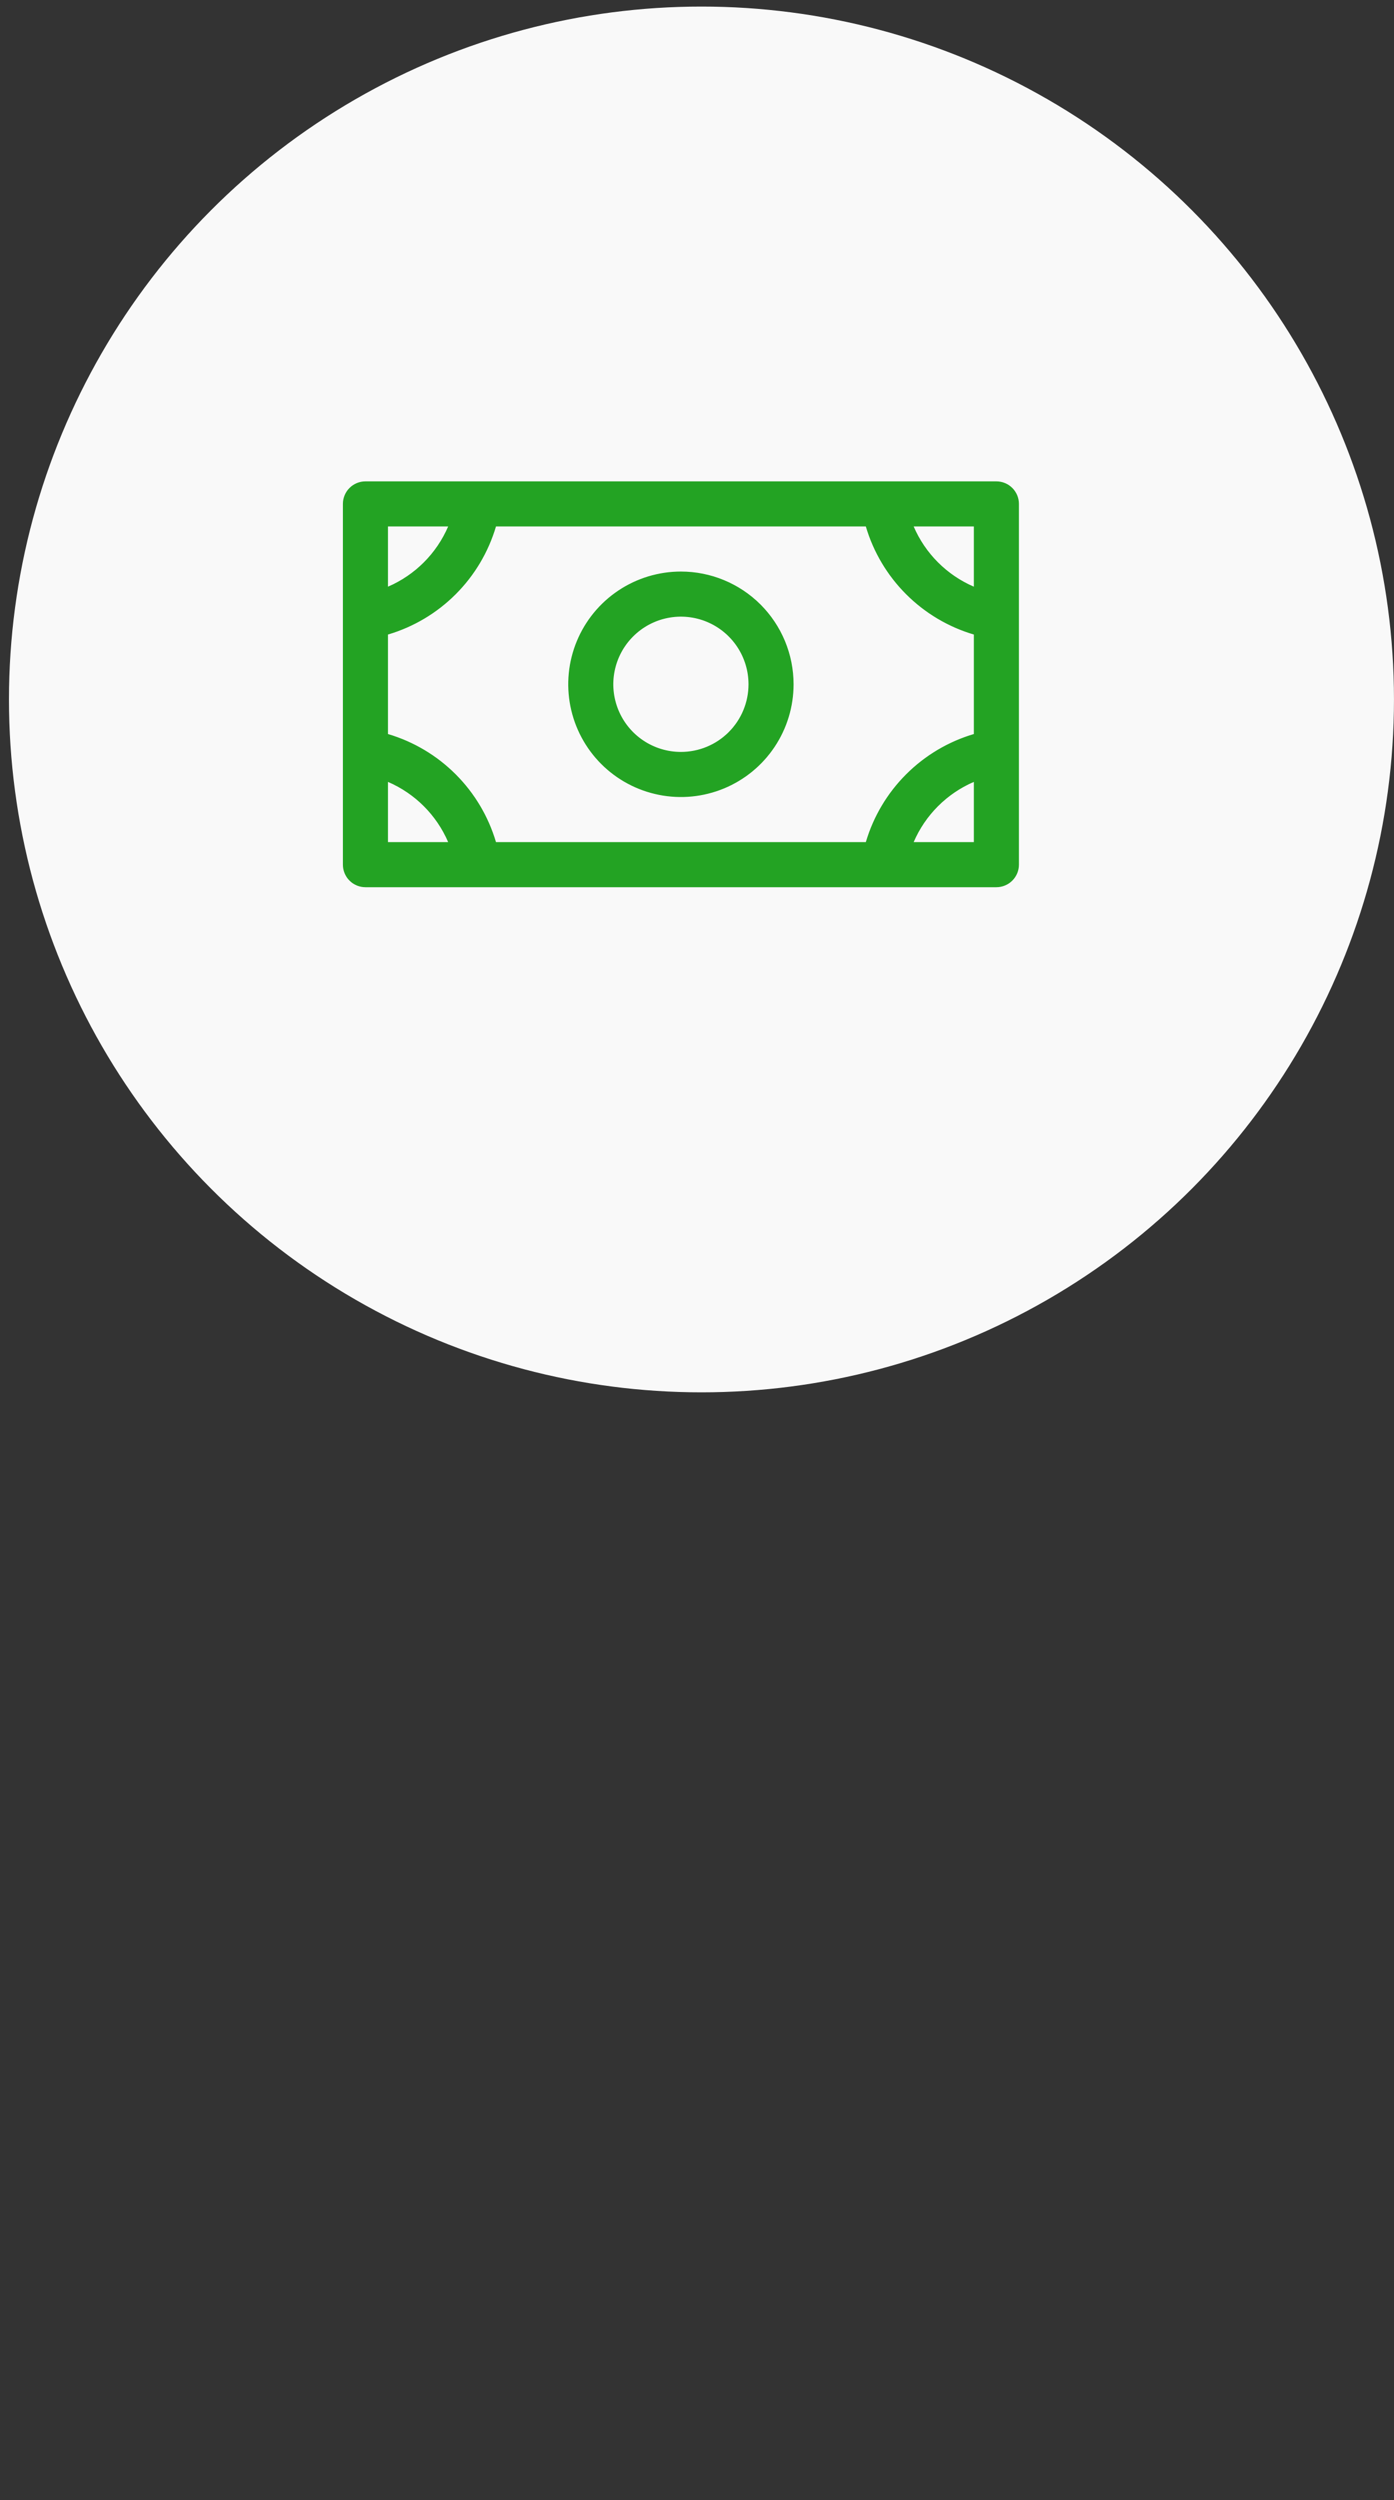 <svg width="106" height="190" viewBox="0 0 106 190" fill="none" xmlns="http://www.w3.org/2000/svg">
<rect x="0" y="0" width="106" height="190" fill="#333333" stroke="none"/>
<circle cx="53.34" cy="53.157" r="52.658" fill="#F9F9F9"/>
<path d="M51.777 43.437C50.082 43.437 48.426 43.94 47.017 44.881C45.608 45.822 44.51 47.16 43.861 48.726C43.213 50.291 43.043 52.014 43.374 53.676C43.704 55.338 44.52 56.864 45.718 58.063C46.917 59.261 48.443 60.077 50.105 60.407C51.767 60.738 53.49 60.568 55.055 59.92C56.621 59.271 57.959 58.173 58.9 56.764C59.842 55.355 60.344 53.699 60.344 52.005C60.344 49.732 59.441 47.553 57.835 45.946C56.228 44.34 54.049 43.437 51.777 43.437ZM51.777 57.145C50.76 57.145 49.766 56.843 48.921 56.279C48.075 55.714 47.416 54.911 47.028 53.972C46.638 53.032 46.537 51.999 46.735 51.002C46.933 50.005 47.423 49.089 48.142 48.37C48.861 47.651 49.777 47.161 50.774 46.963C51.771 46.764 52.804 46.866 53.744 47.255C54.683 47.644 55.486 48.303 56.051 49.149C56.616 49.994 56.917 50.988 56.917 52.005C56.917 53.368 56.376 54.675 55.411 55.639C54.447 56.603 53.14 57.145 51.777 57.145ZM75.766 36.583H27.788C27.333 36.583 26.897 36.764 26.576 37.085C26.255 37.406 26.074 37.842 26.074 38.297V65.712C26.074 66.167 26.255 66.603 26.576 66.924C26.897 67.245 27.333 67.426 27.788 67.426H75.766C76.22 67.426 76.656 67.245 76.977 66.924C77.299 66.603 77.479 66.167 77.479 65.712V38.297C77.479 37.842 77.299 37.406 76.977 37.085C76.656 36.764 76.22 36.583 75.766 36.583ZM65.838 63.999H37.715C37.14 62.053 36.087 60.282 34.652 58.848C33.218 57.413 31.447 56.36 29.501 55.785V48.224C31.447 47.649 33.218 46.596 34.652 45.161C36.087 43.727 37.14 41.956 37.715 40.01H65.838C66.413 41.956 67.466 43.727 68.901 45.161C70.336 46.596 72.106 47.649 74.052 48.224V55.785C72.106 56.36 70.336 57.413 68.901 58.848C67.466 60.282 66.413 62.053 65.838 63.999ZM74.052 44.587C71.997 43.703 70.359 42.065 69.475 40.01H74.052V44.587ZM34.078 40.01C33.195 42.065 31.556 43.703 29.501 44.587V40.01H34.078ZM29.501 59.422C31.556 60.306 33.195 61.944 34.078 63.999H29.501V59.422ZM69.475 63.999C70.359 61.944 71.997 60.306 74.052 59.422V63.999H69.475Z" fill="#23A323"/>
</svg>
